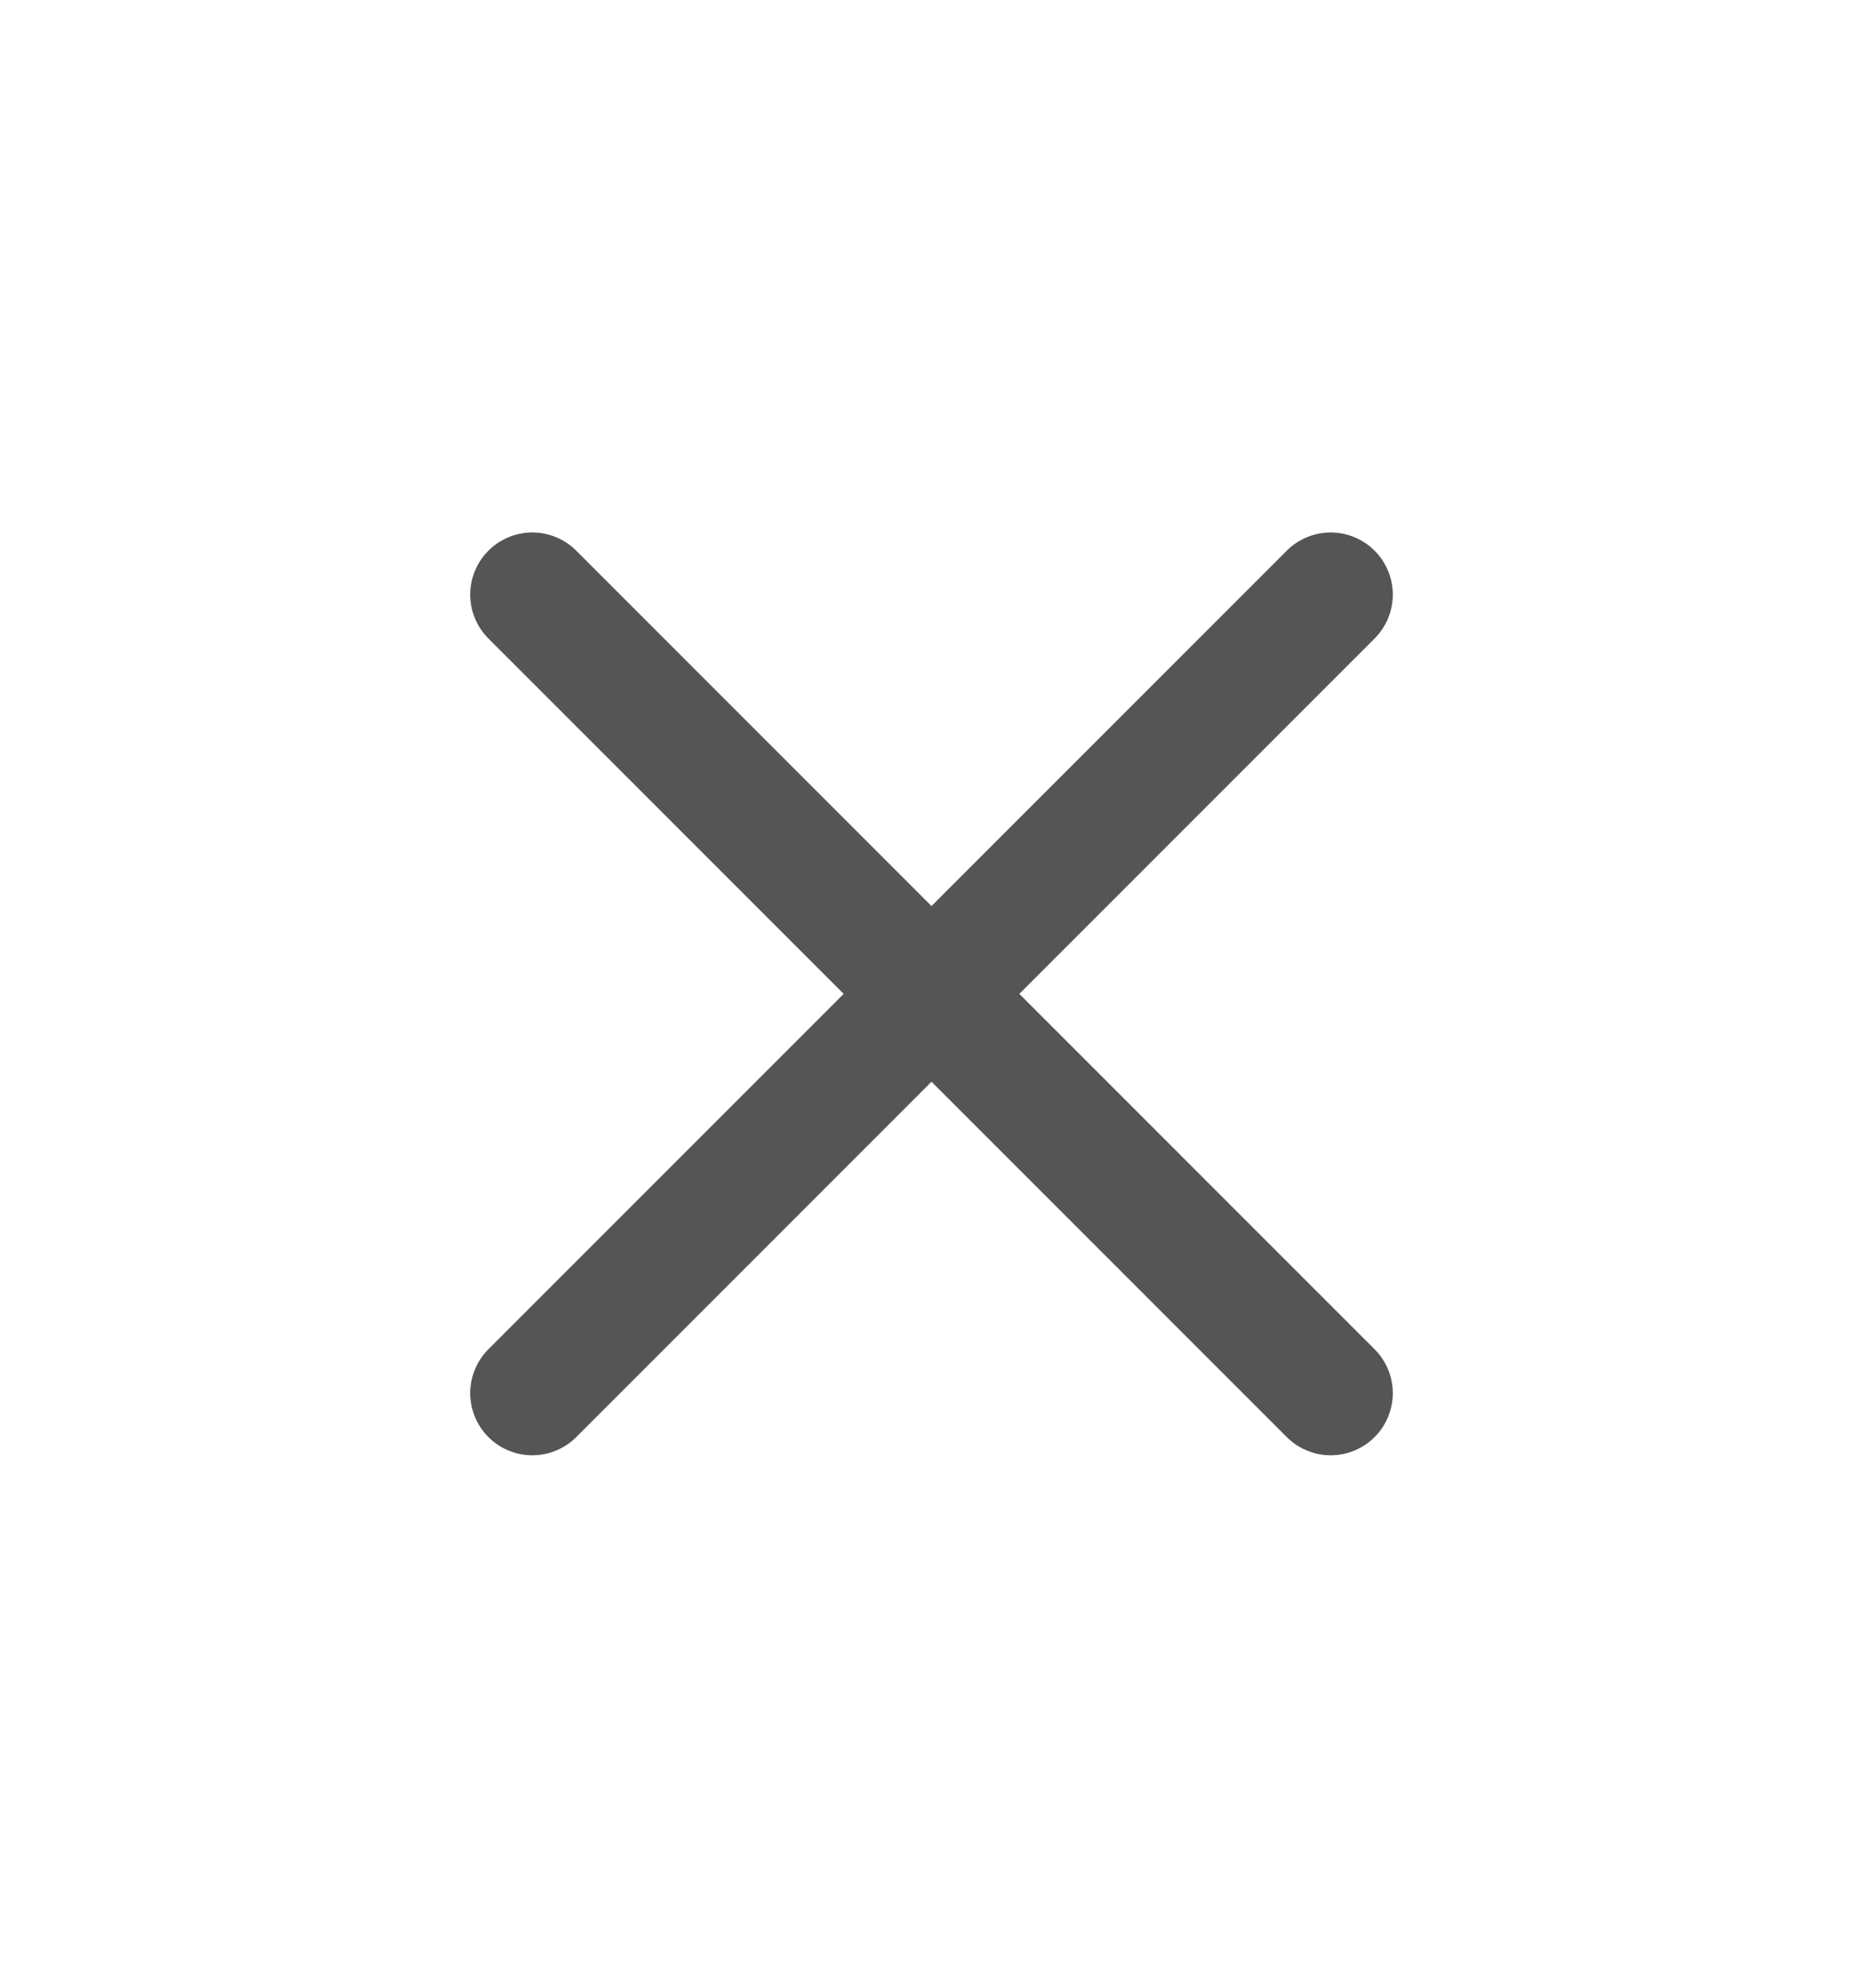 <svg width="15" height="16" viewBox="0 0 15 16" fill="none" xmlns="http://www.w3.org/2000/svg">
<path d="M10.714 4.786L4.286 11.214M4.286 4.786L10.714 11.214" stroke="#555555" stroke-linecap="round" stroke-linejoin="round"/>
</svg>
